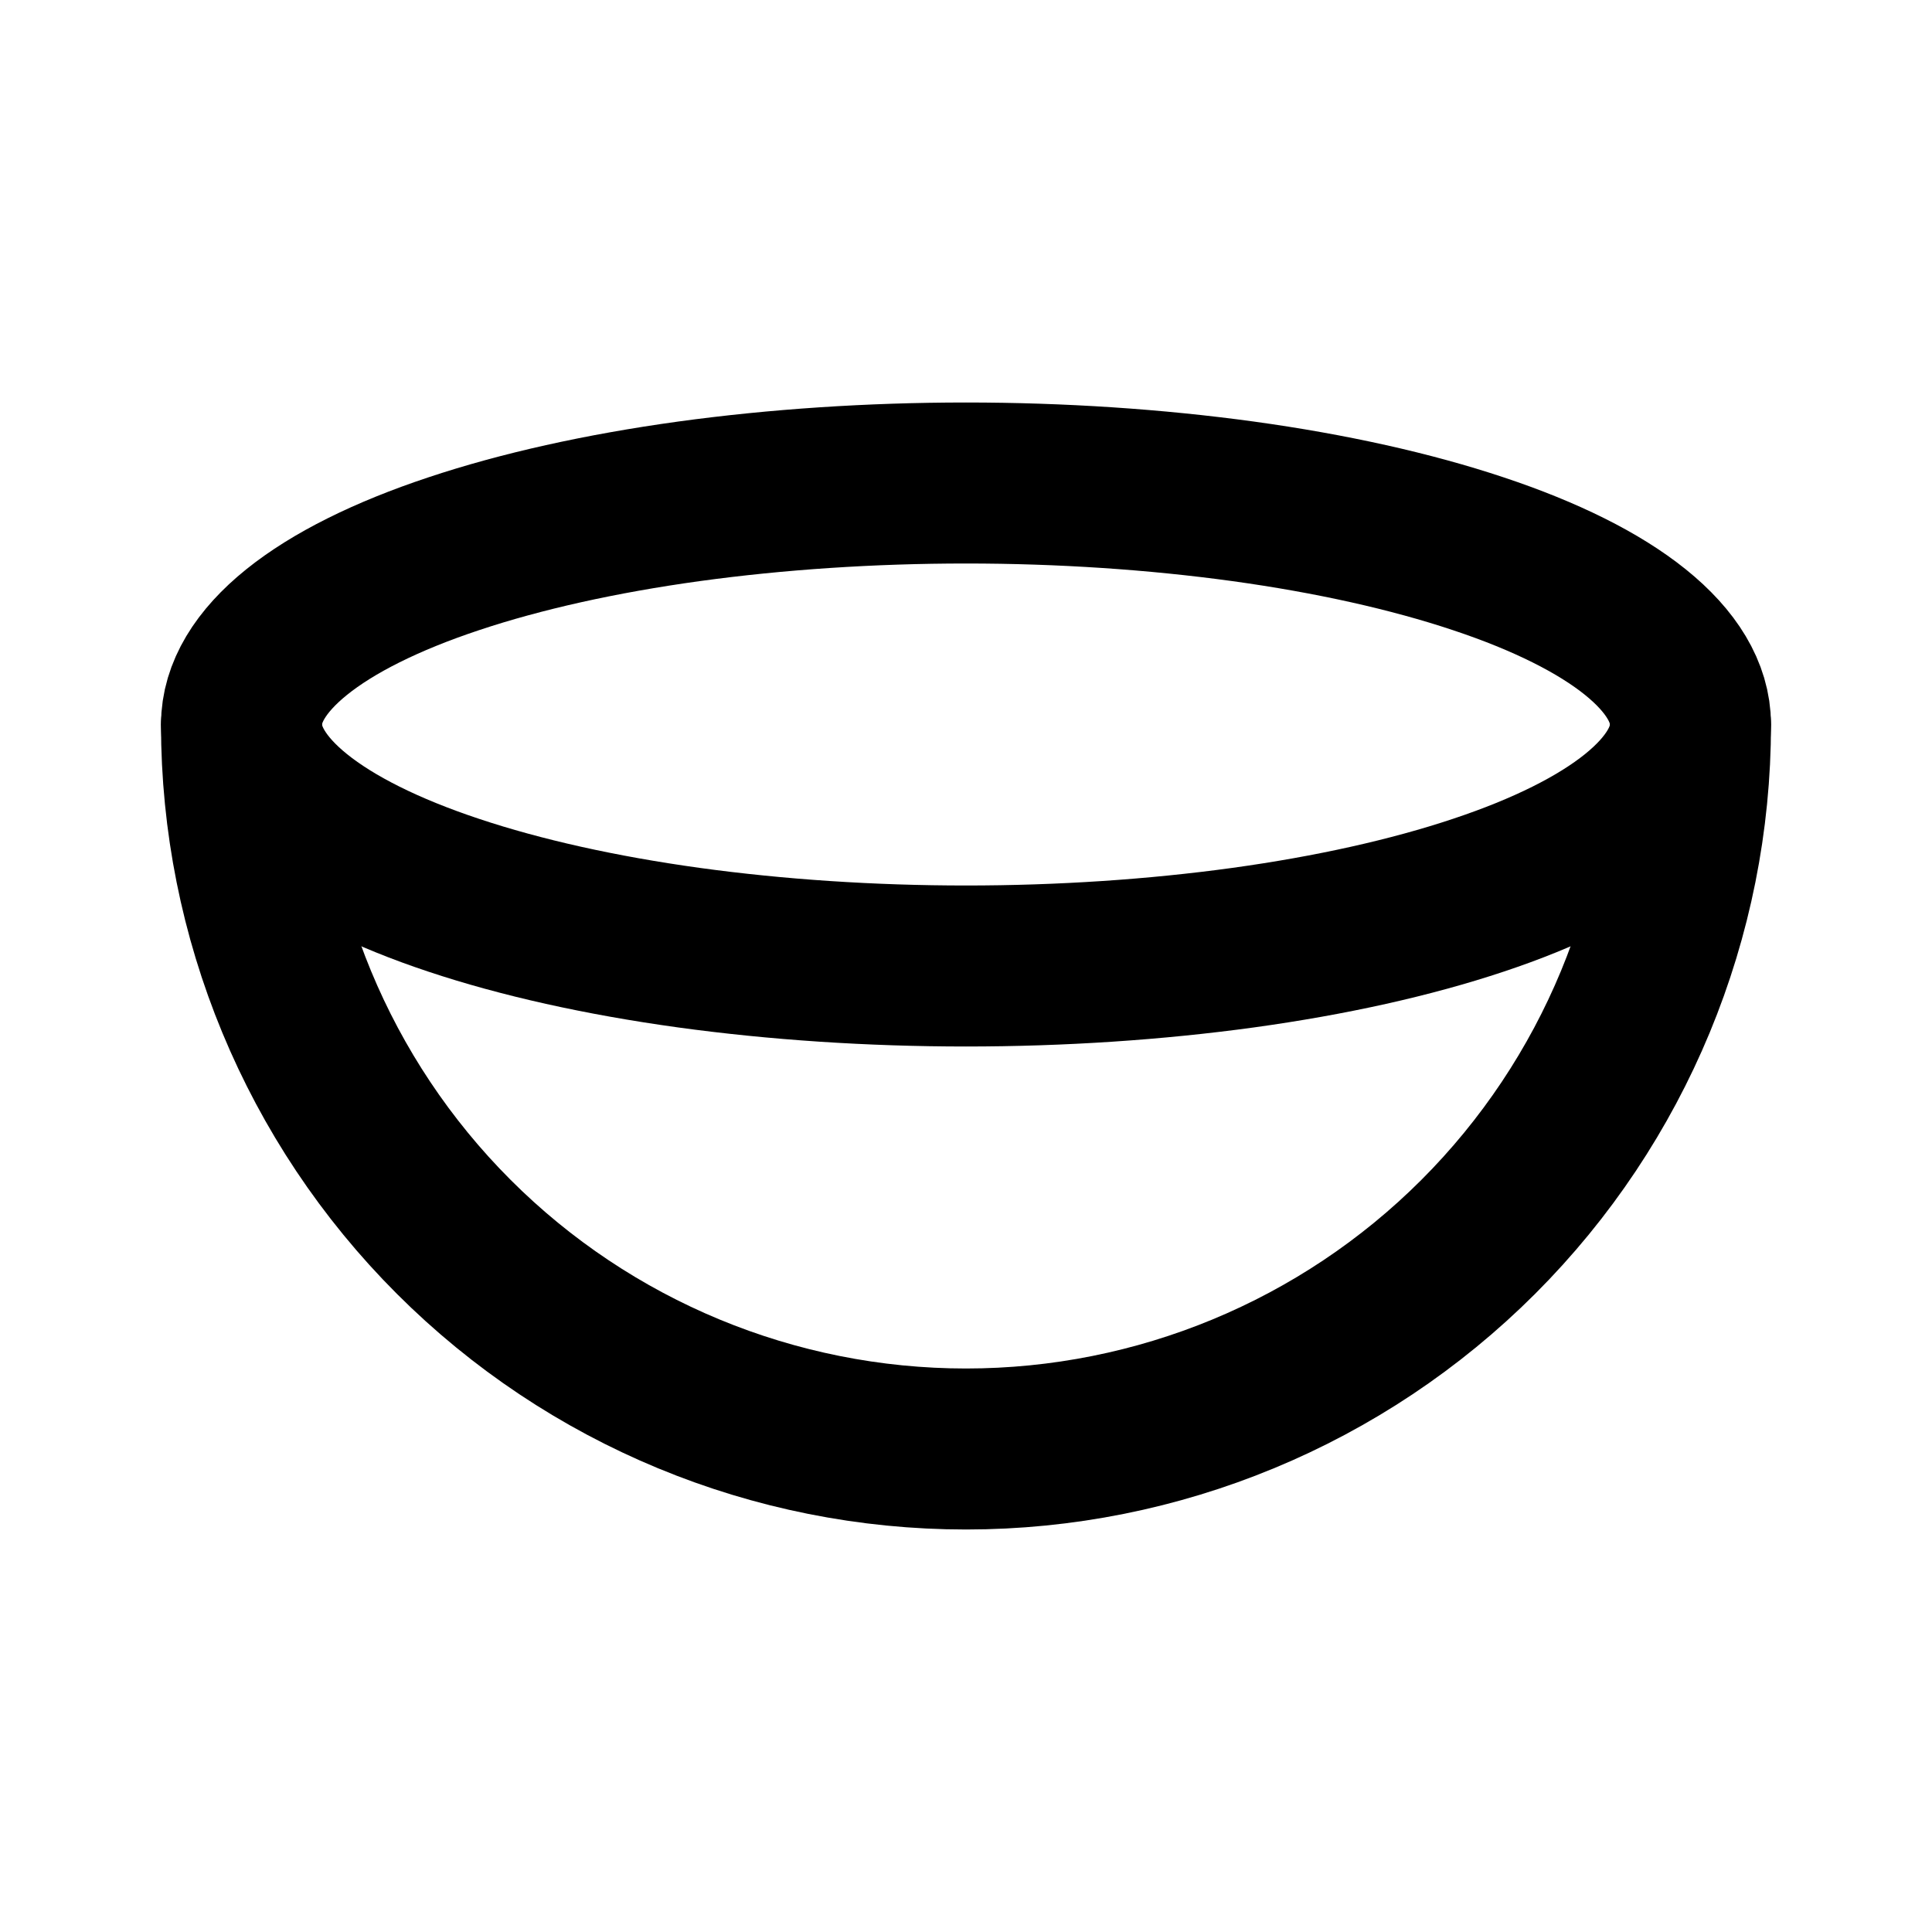 <svg width="24" height="24" viewBox="0 0 24 24" fill="none" xmlns="http://www.w3.org/2000/svg">
<g clip-path="url(#clip0_802_72094)">
<path d="M3 9C3 9.394 3.233 9.784 3.685 10.148C4.137 10.512 4.8 10.843 5.636 11.121C6.472 11.4 7.464 11.621 8.556 11.772C9.648 11.922 10.818 12 12 12C13.182 12 14.352 11.922 15.444 11.772C16.536 11.621 17.528 11.4 18.364 11.121C19.2 10.843 19.863 10.512 20.315 10.148C20.767 9.784 21 9.394 21 9C21 8.606 20.767 8.216 20.315 7.852C19.863 7.488 19.2 7.157 18.364 6.879C17.528 6.6 16.536 6.379 15.444 6.228C14.352 6.078 13.182 6 12 6C10.818 6 9.648 6.078 8.556 6.228C7.464 6.379 6.472 6.6 5.636 6.879C4.8 7.157 4.137 7.488 3.685 7.852C3.233 8.216 3 8.606 3 9Z" stroke="black" stroke-width="2" stroke-linecap="round" stroke-linejoin="round"/>
<path d="M3 9C3 11.387 3.948 13.676 5.636 15.364C7.324 17.052 9.613 18 12 18C14.387 18 16.676 17.052 18.364 15.364C20.052 13.676 21 11.387 21 9" stroke="black" stroke-width="2" stroke-linecap="round" stroke-linejoin="round"/>
</g>
<defs>
<clipPath id="clip0_802_72094">
<rect width="24" height="24" fill="white"/>
</clipPath>
</defs>
</svg>
